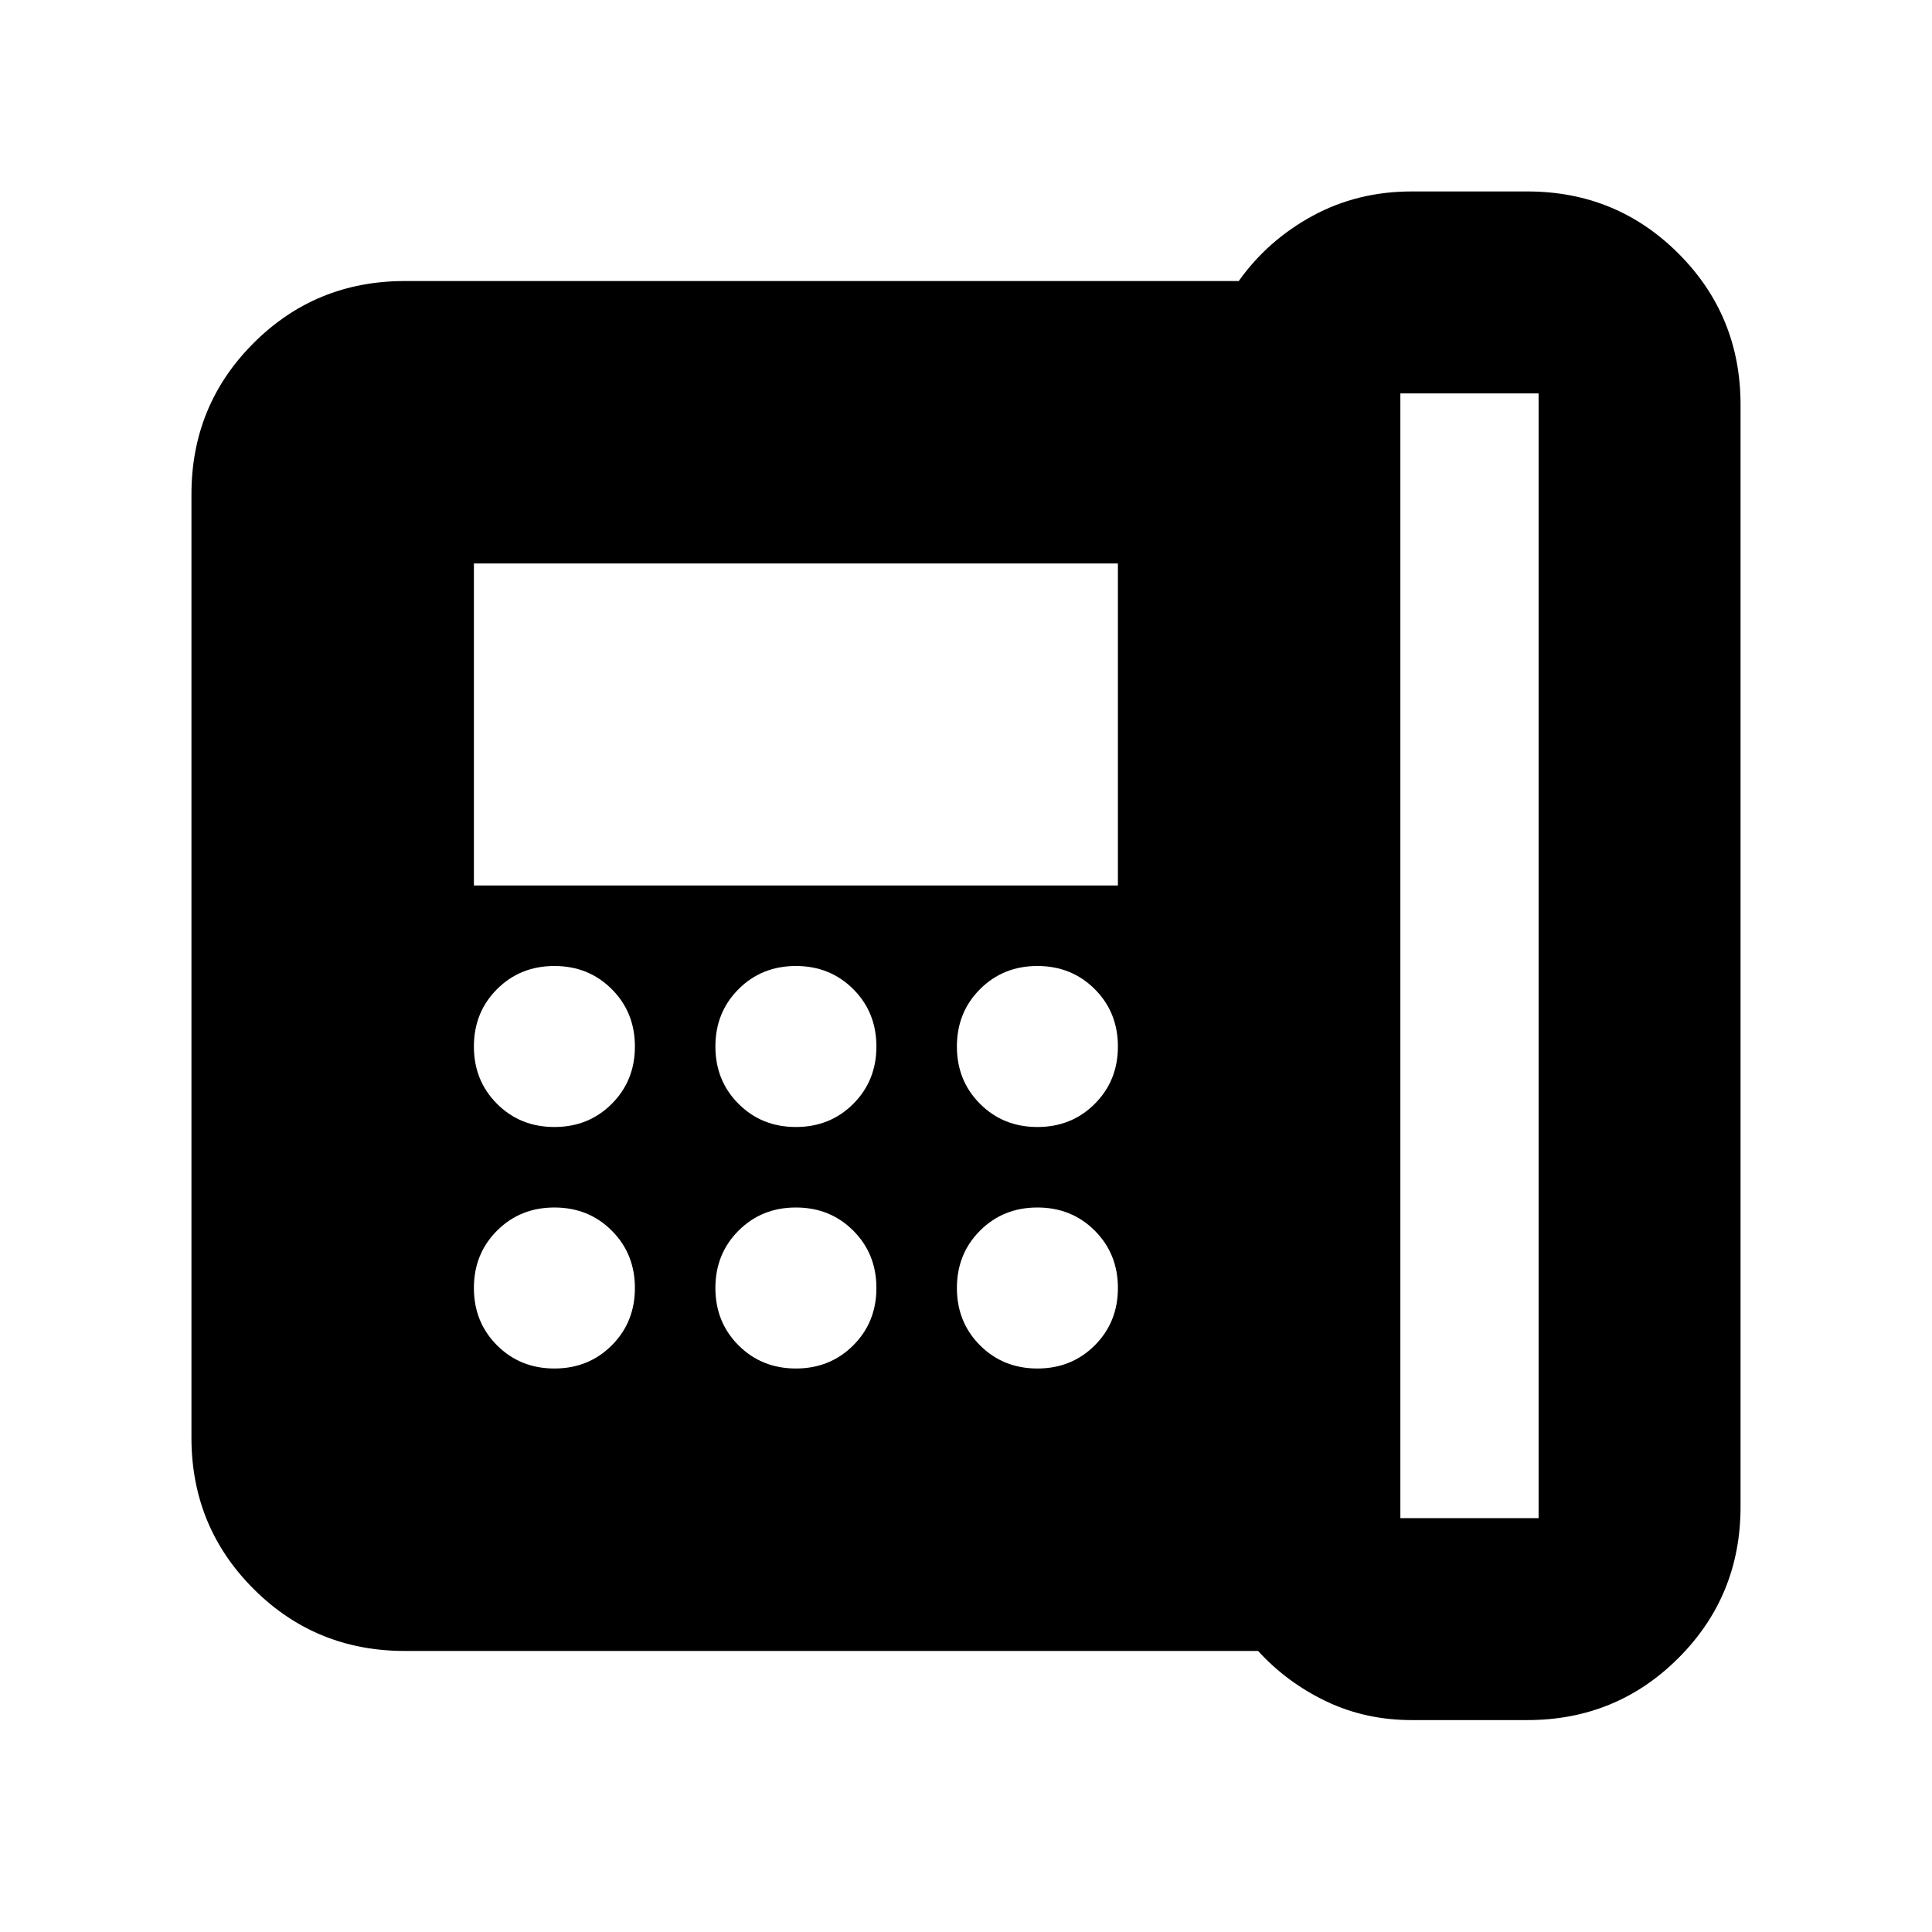 <svg xmlns="http://www.w3.org/2000/svg" height="24" viewBox="0 -960 960 960" width="24"><path d="M695.83-205.65h68.69v-558.87h-68.69v558.87ZM275.48-400q17 0 28.5-11.5t11.5-28.5q0-17-11.5-28.5t-28.5-11.5q-17 0-28.5 11.5t-11.5 28.5q0 17 11.5 28.5t28.5 11.5Zm0 120q17 0 28.5-11.5t11.5-28.5q0-17-11.5-28.5t-28.5-11.5q-17 0-28.5 11.5t-11.5 28.5q0 17 11.5 28.5t28.5 11.5Zm-40-240h320v-160h-320v160Zm160 120q17 0 28.5-11.5t11.5-28.5q0-17-11.5-28.5t-28.5-11.5q-17 0-28.5 11.5t-11.5 28.5q0 17 11.5 28.5t28.5 11.5Zm0 120q17 0 28.5-11.5t11.5-28.5q0-17-11.5-28.5t-28.5-11.5q-17 0-28.5 11.5t-11.5 28.5q0 17 11.5 28.5t28.5 11.5Zm120-120q17 0 28.5-11.5t11.5-28.5q0-17-11.5-28.5t-28.5-11.5q-17 0-28.5 11.5t-11.5 28.5q0 17 11.5 28.5t28.5 11.5Zm0 120q17 0 28.5-11.5t11.5-28.5q0-17-11.5-28.5t-28.5-11.5q-17 0-28.5 11.5t-11.5 28.5q0 17 11.5 28.5t28.5 11.5Zm186 174.7q-23 0-42.48-9.31-19.48-9.3-33.87-25.04h-424q-44.3 0-75.15-30.85-30.85-30.85-30.85-75.15v-468.7q0-44.3 30.85-75.15 30.85-30.85 75.15-30.85h414.39q14.39-20.26 36.7-32.39 22.3-12.13 49.26-12.13h57.39q44.3 0 75.15 30.85 30.85 30.85 30.85 75.15v547.57q0 44.3-30.85 75.15-30.85 30.85-75.15 30.85h-57.39Z"/></svg>